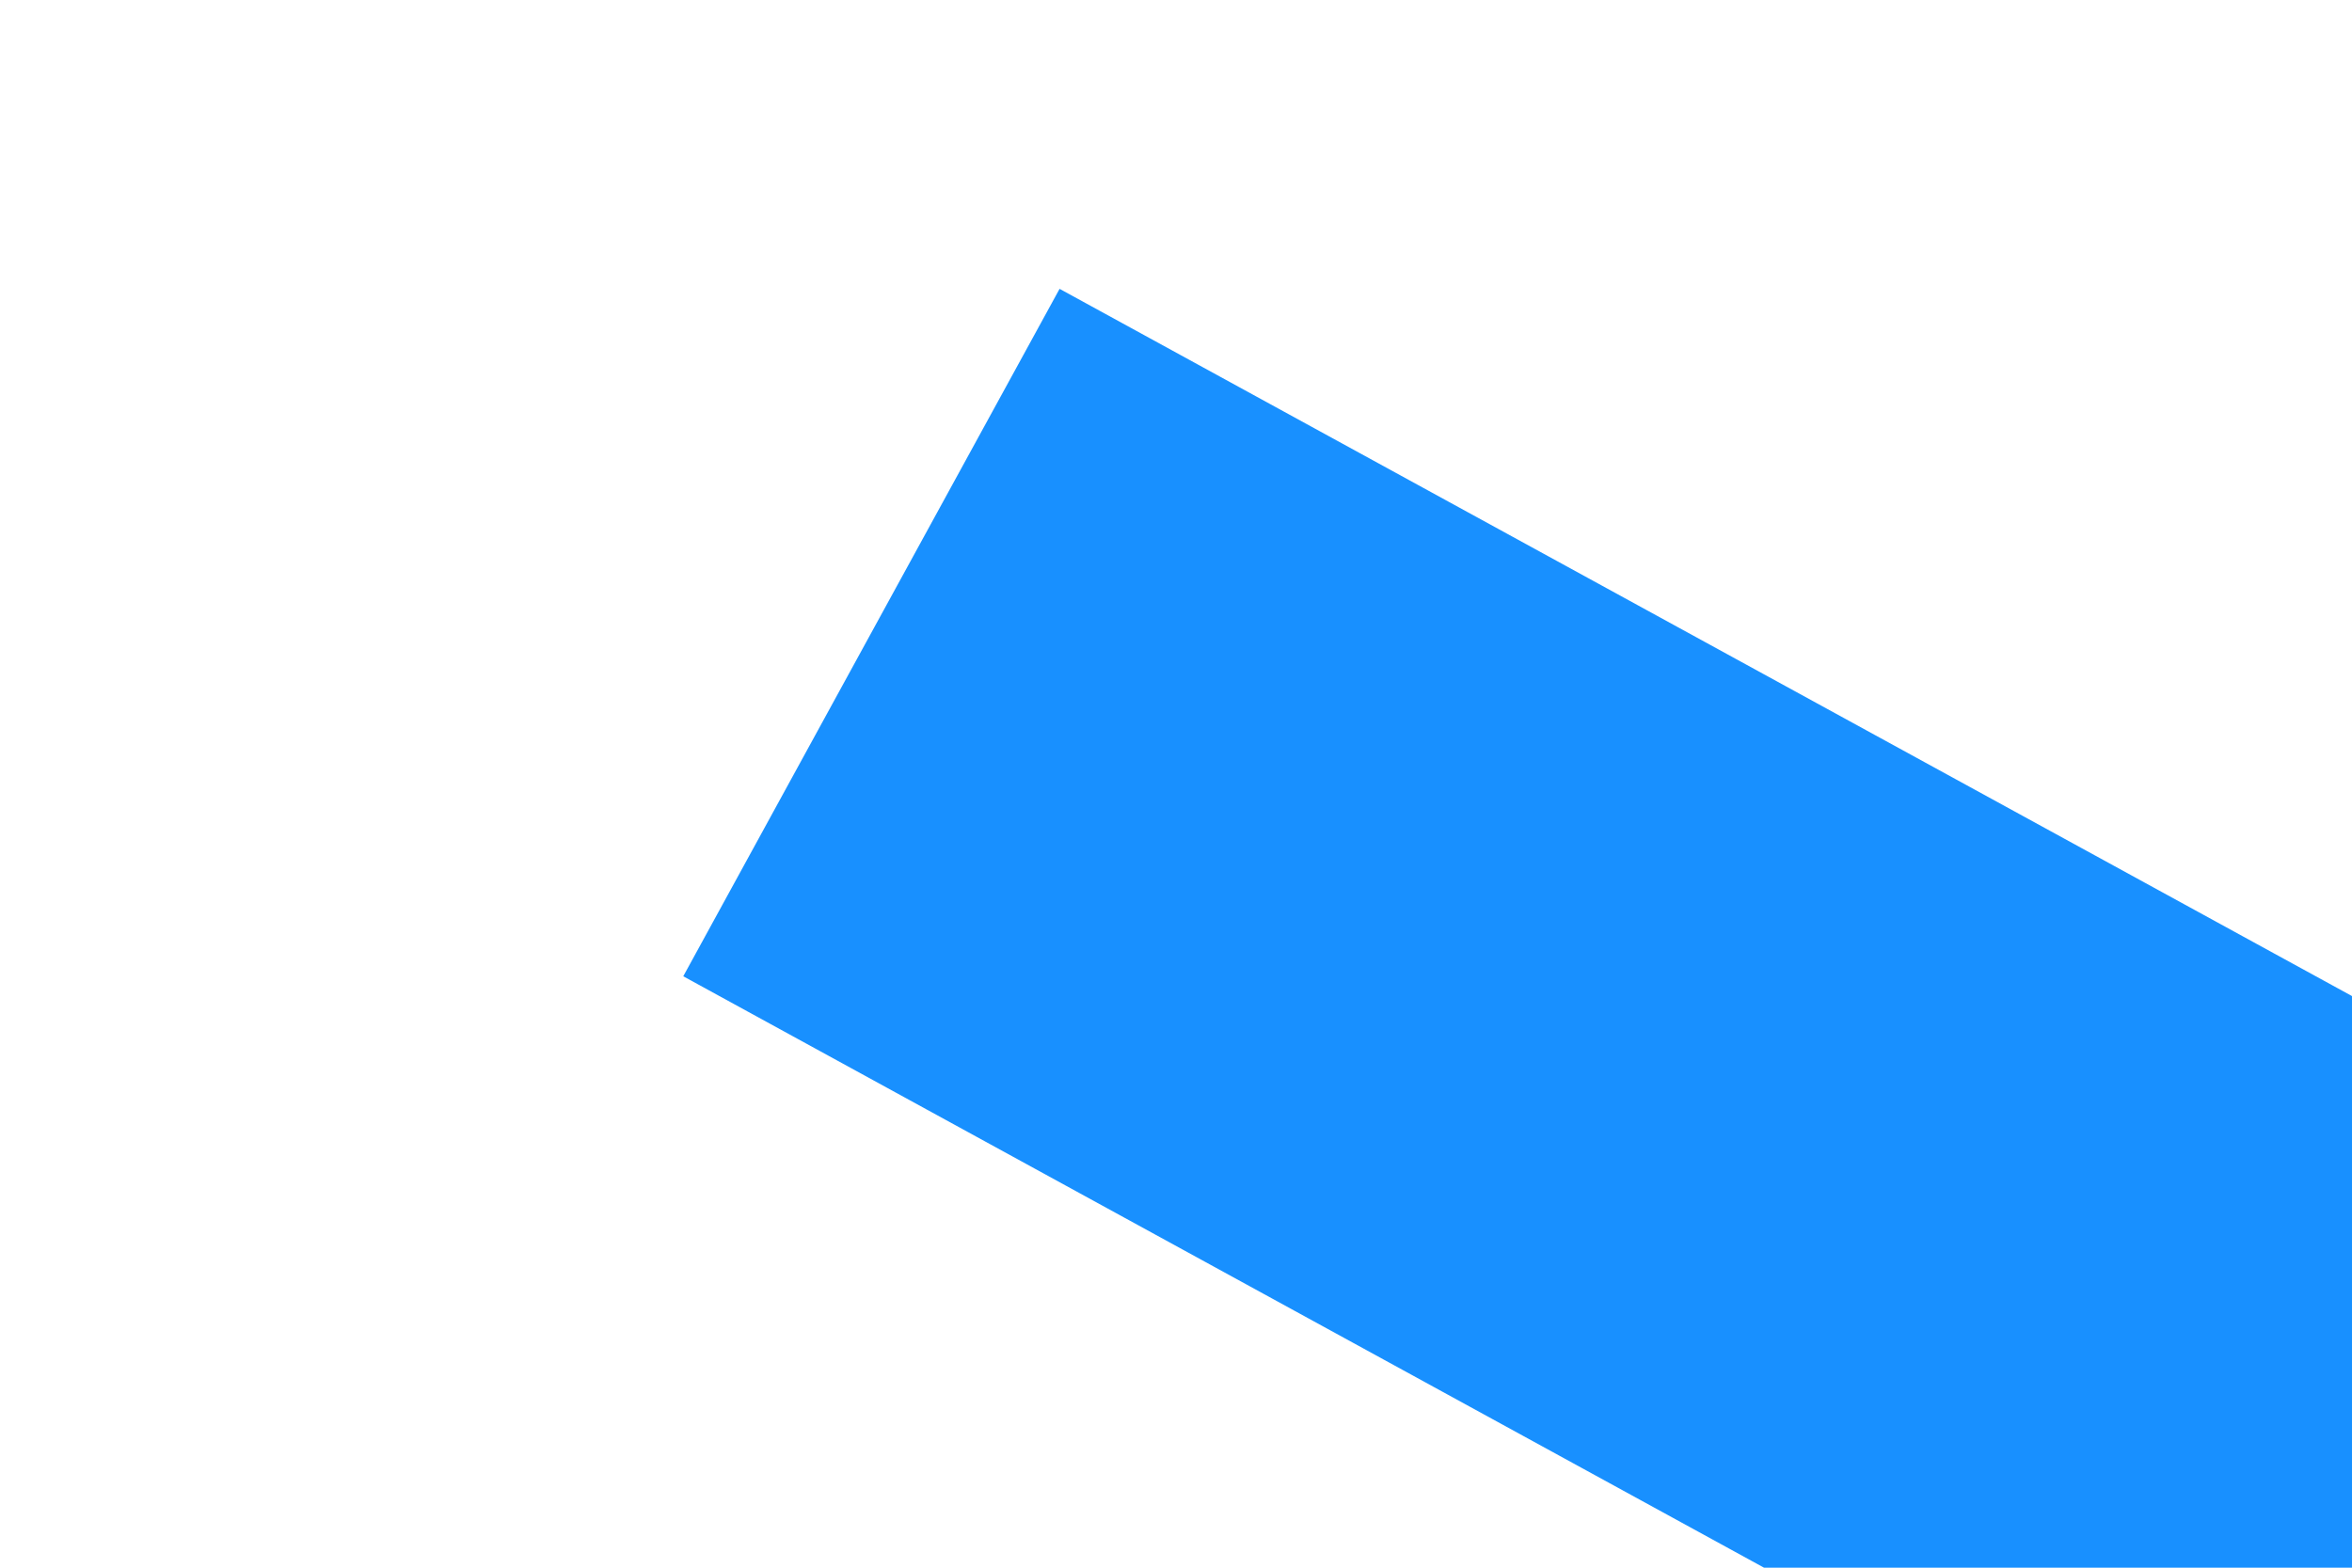 ﻿<?xml version="1.0" encoding="utf-8"?>
<svg version="1.1" xmlns:xlink="http://www.w3.org/1999/xlink" width="6px" height="4px" preserveAspectRatio="xMinYMid meet" viewBox="968 717  6 2" xmlns="http://www.w3.org/2000/svg">
  <path d="M 999 734.6  L 1006 727  L 999 719.4  L 999 734.6  Z " fill-rule="nonzero" fill="#1890ff" stroke="none" transform="matrix(0.877 0.48 -0.48 0.877 470.247 -384.605 )" />
  <path d="M 968 727  L 1000 727  " stroke-width="2" stroke="#1890ff" fill="none" transform="matrix(0.877 0.48 -0.48 0.877 470.247 -384.605 )" />
</svg>